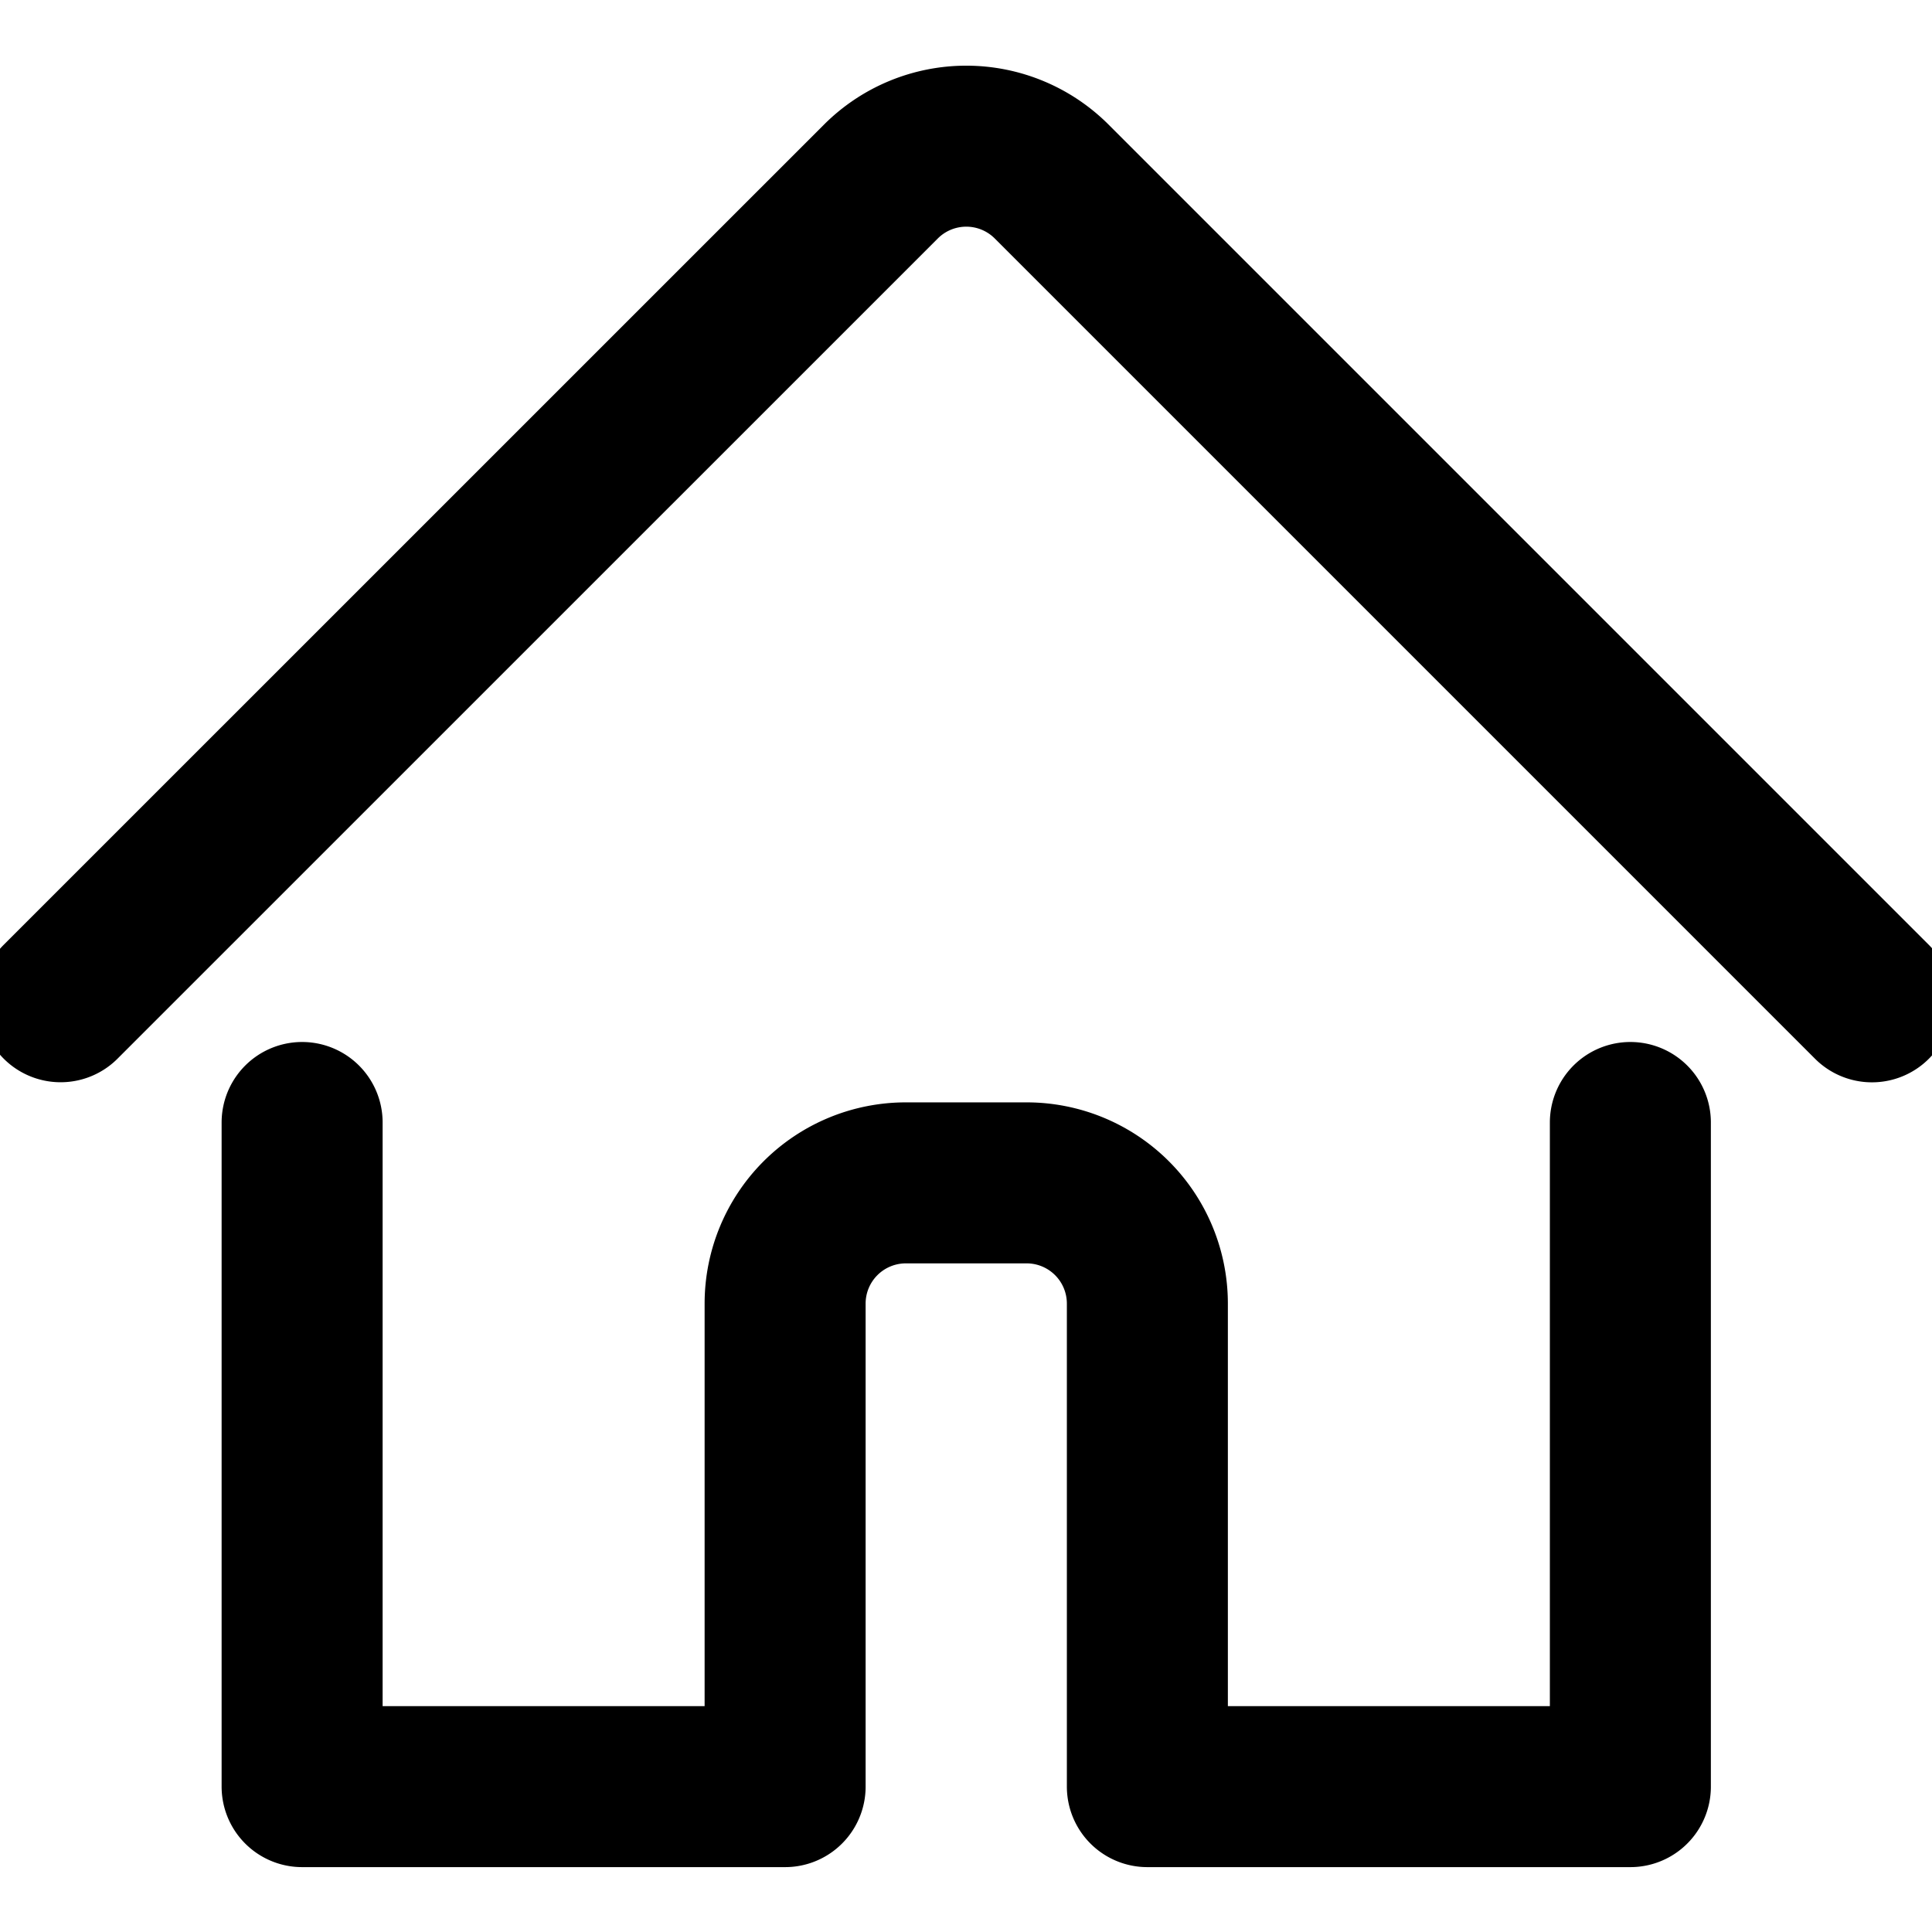 <svg fill="none" viewBox="0 0 24 24" stroke="currentColor" aria-hidden="true">
  <path stroke-linecap="round" stroke-linejoin="round" stroke-width="2" d="M3.753 13.944v8.25h6v-6a1.5 1.5 0 0 1 1.5-1.5h1.5a1.5 1.5 0 0 1 1.5 1.5v6h6v-8.25M.753 12.444l10.19-10.189a1.5 1.5 0 0 1 2.121 0l10.19 10.19"/>
</svg>
